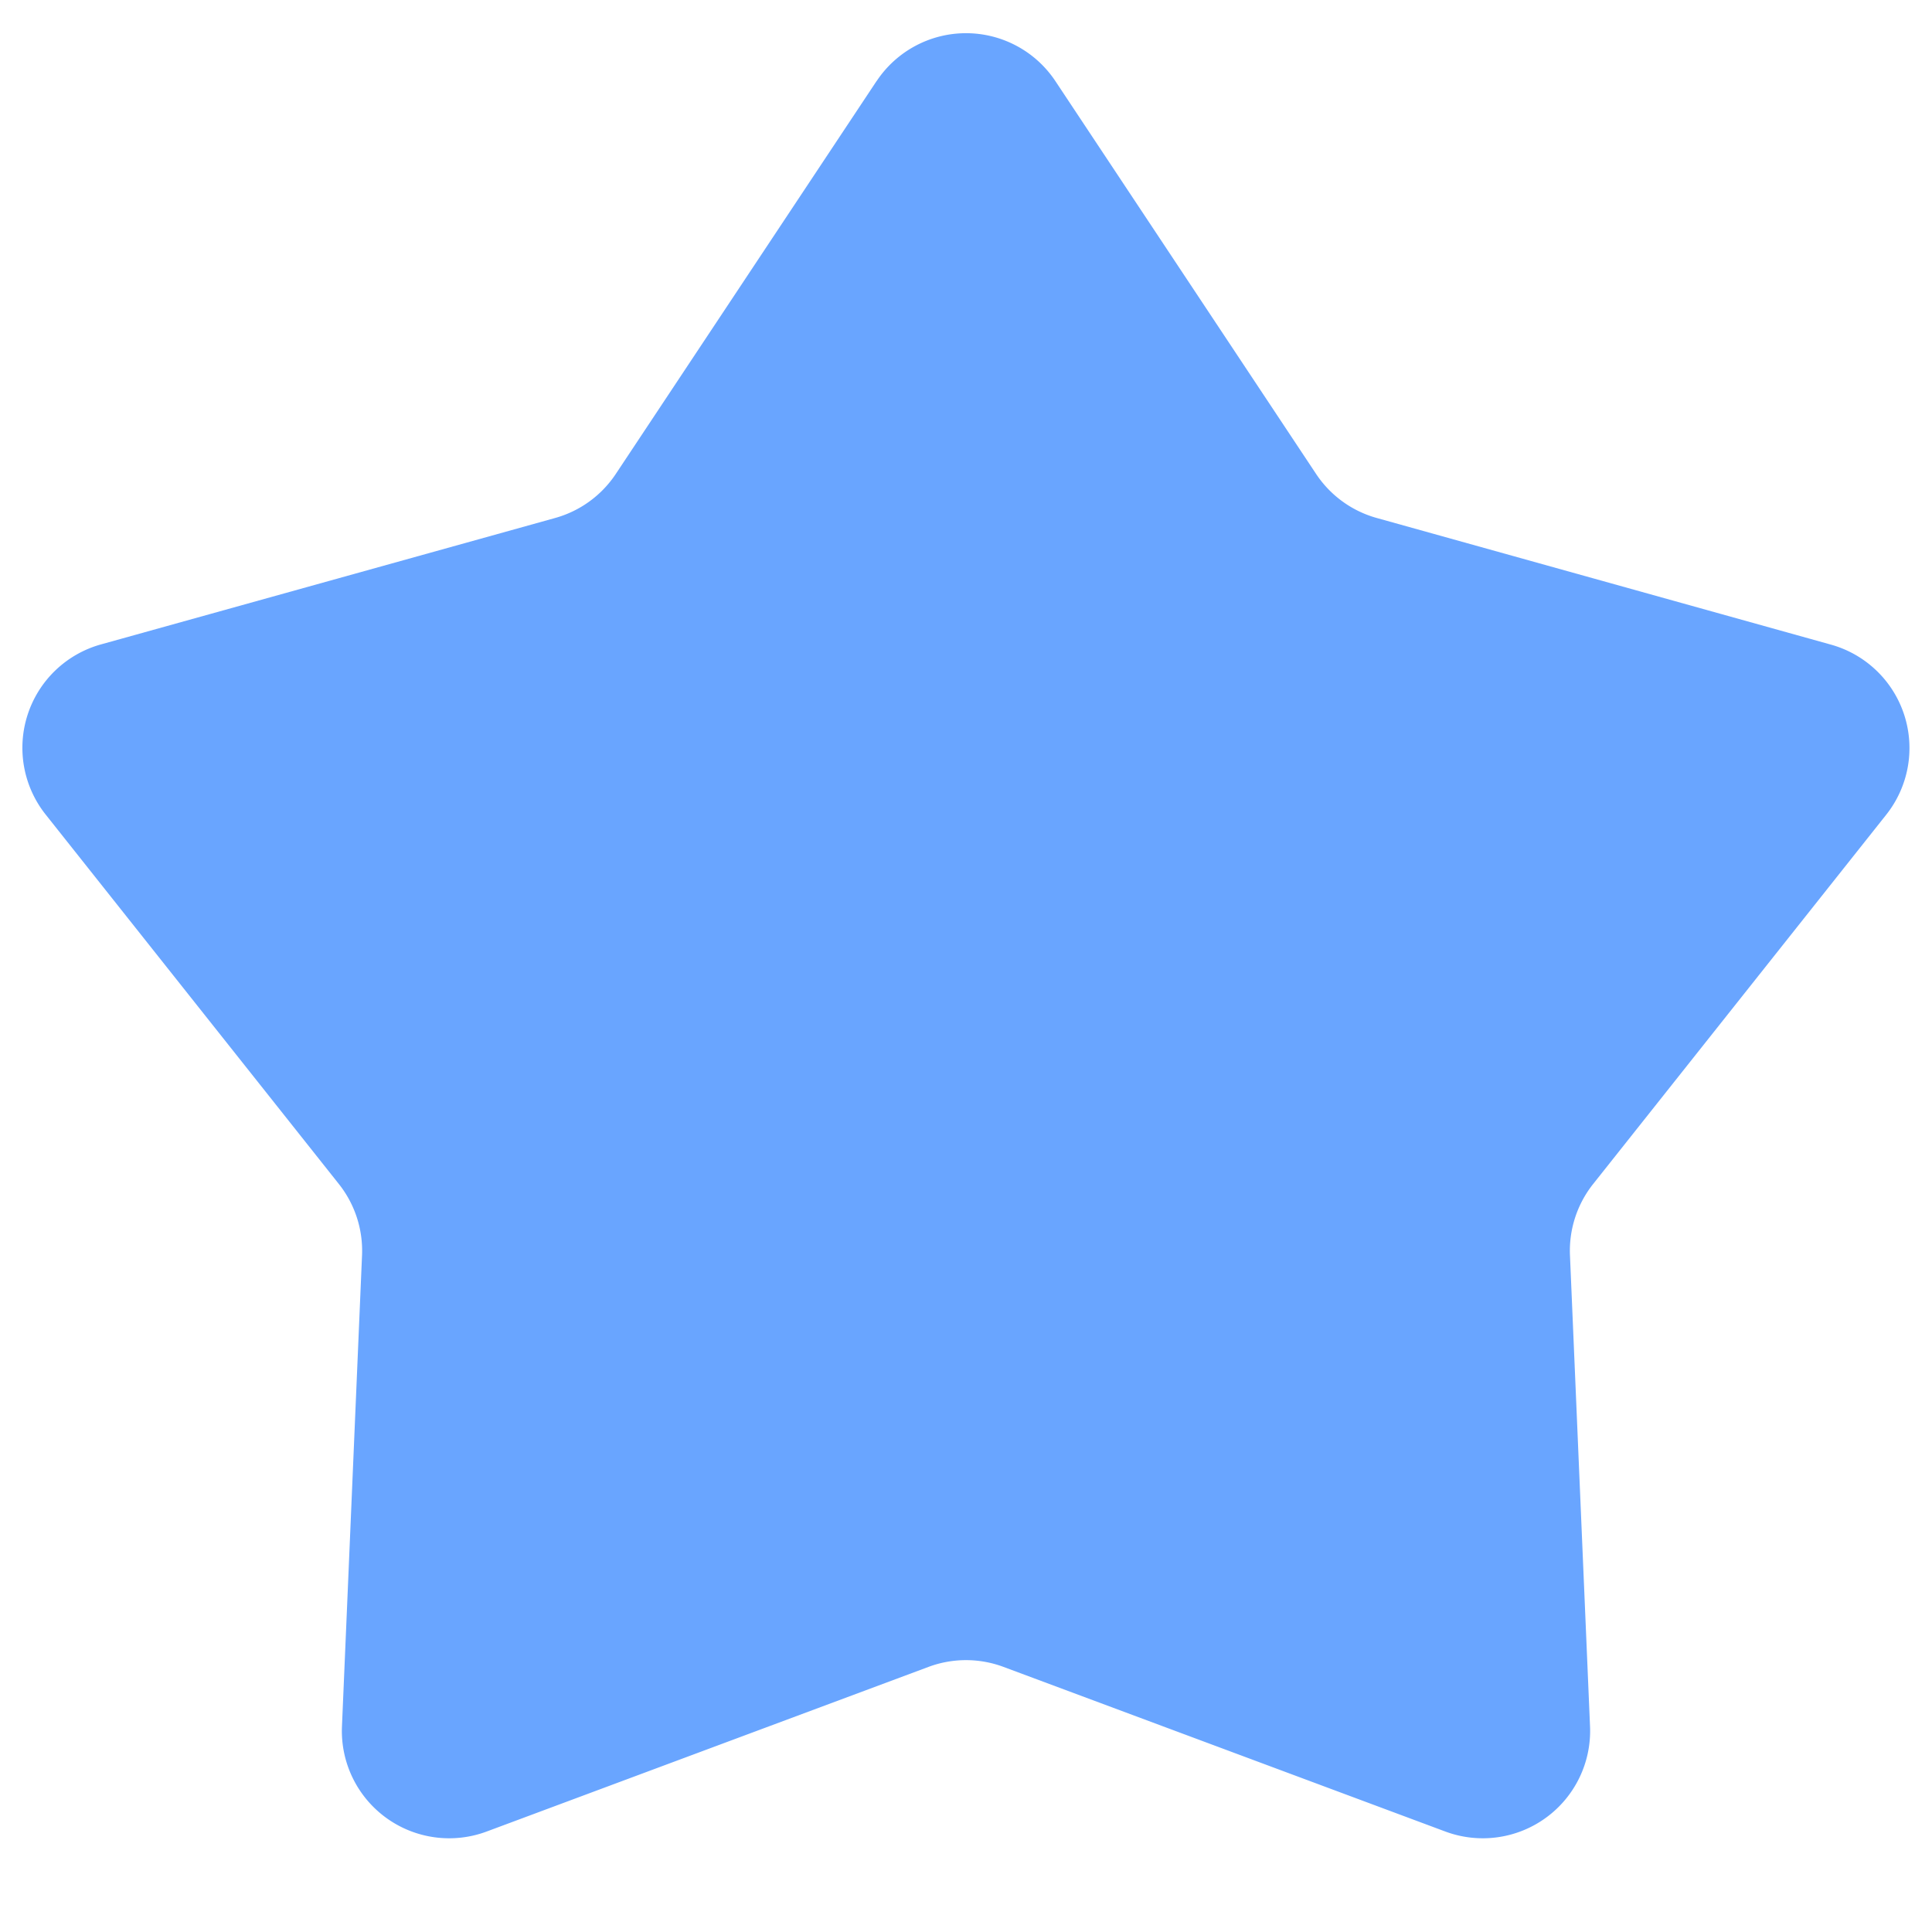 <svg width="18" height="18" fill="none" xmlns="http://www.w3.org/2000/svg"><path d="M8.167.756a1 1 0 011.666 0l2.429 3.66a1 1 0 00.565.41l4.232 1.18a1 1 0 01.515 1.584l-2.731 3.441a1 1 0 00-.216.664l.187 4.39a1 1 0 01-1.348.979L9.349 15.53a1 1 0 00-.698 0l-4.117 1.534a1 1 0 01-1.348-.98l.187-4.389a1 1 0 00-.216-.664l-2.73-3.44A1 1 0 01.94 6.004l4.232-1.178a1 1 0 00.565-.41L8.167.755z" fill="#69A5FF"/></svg>